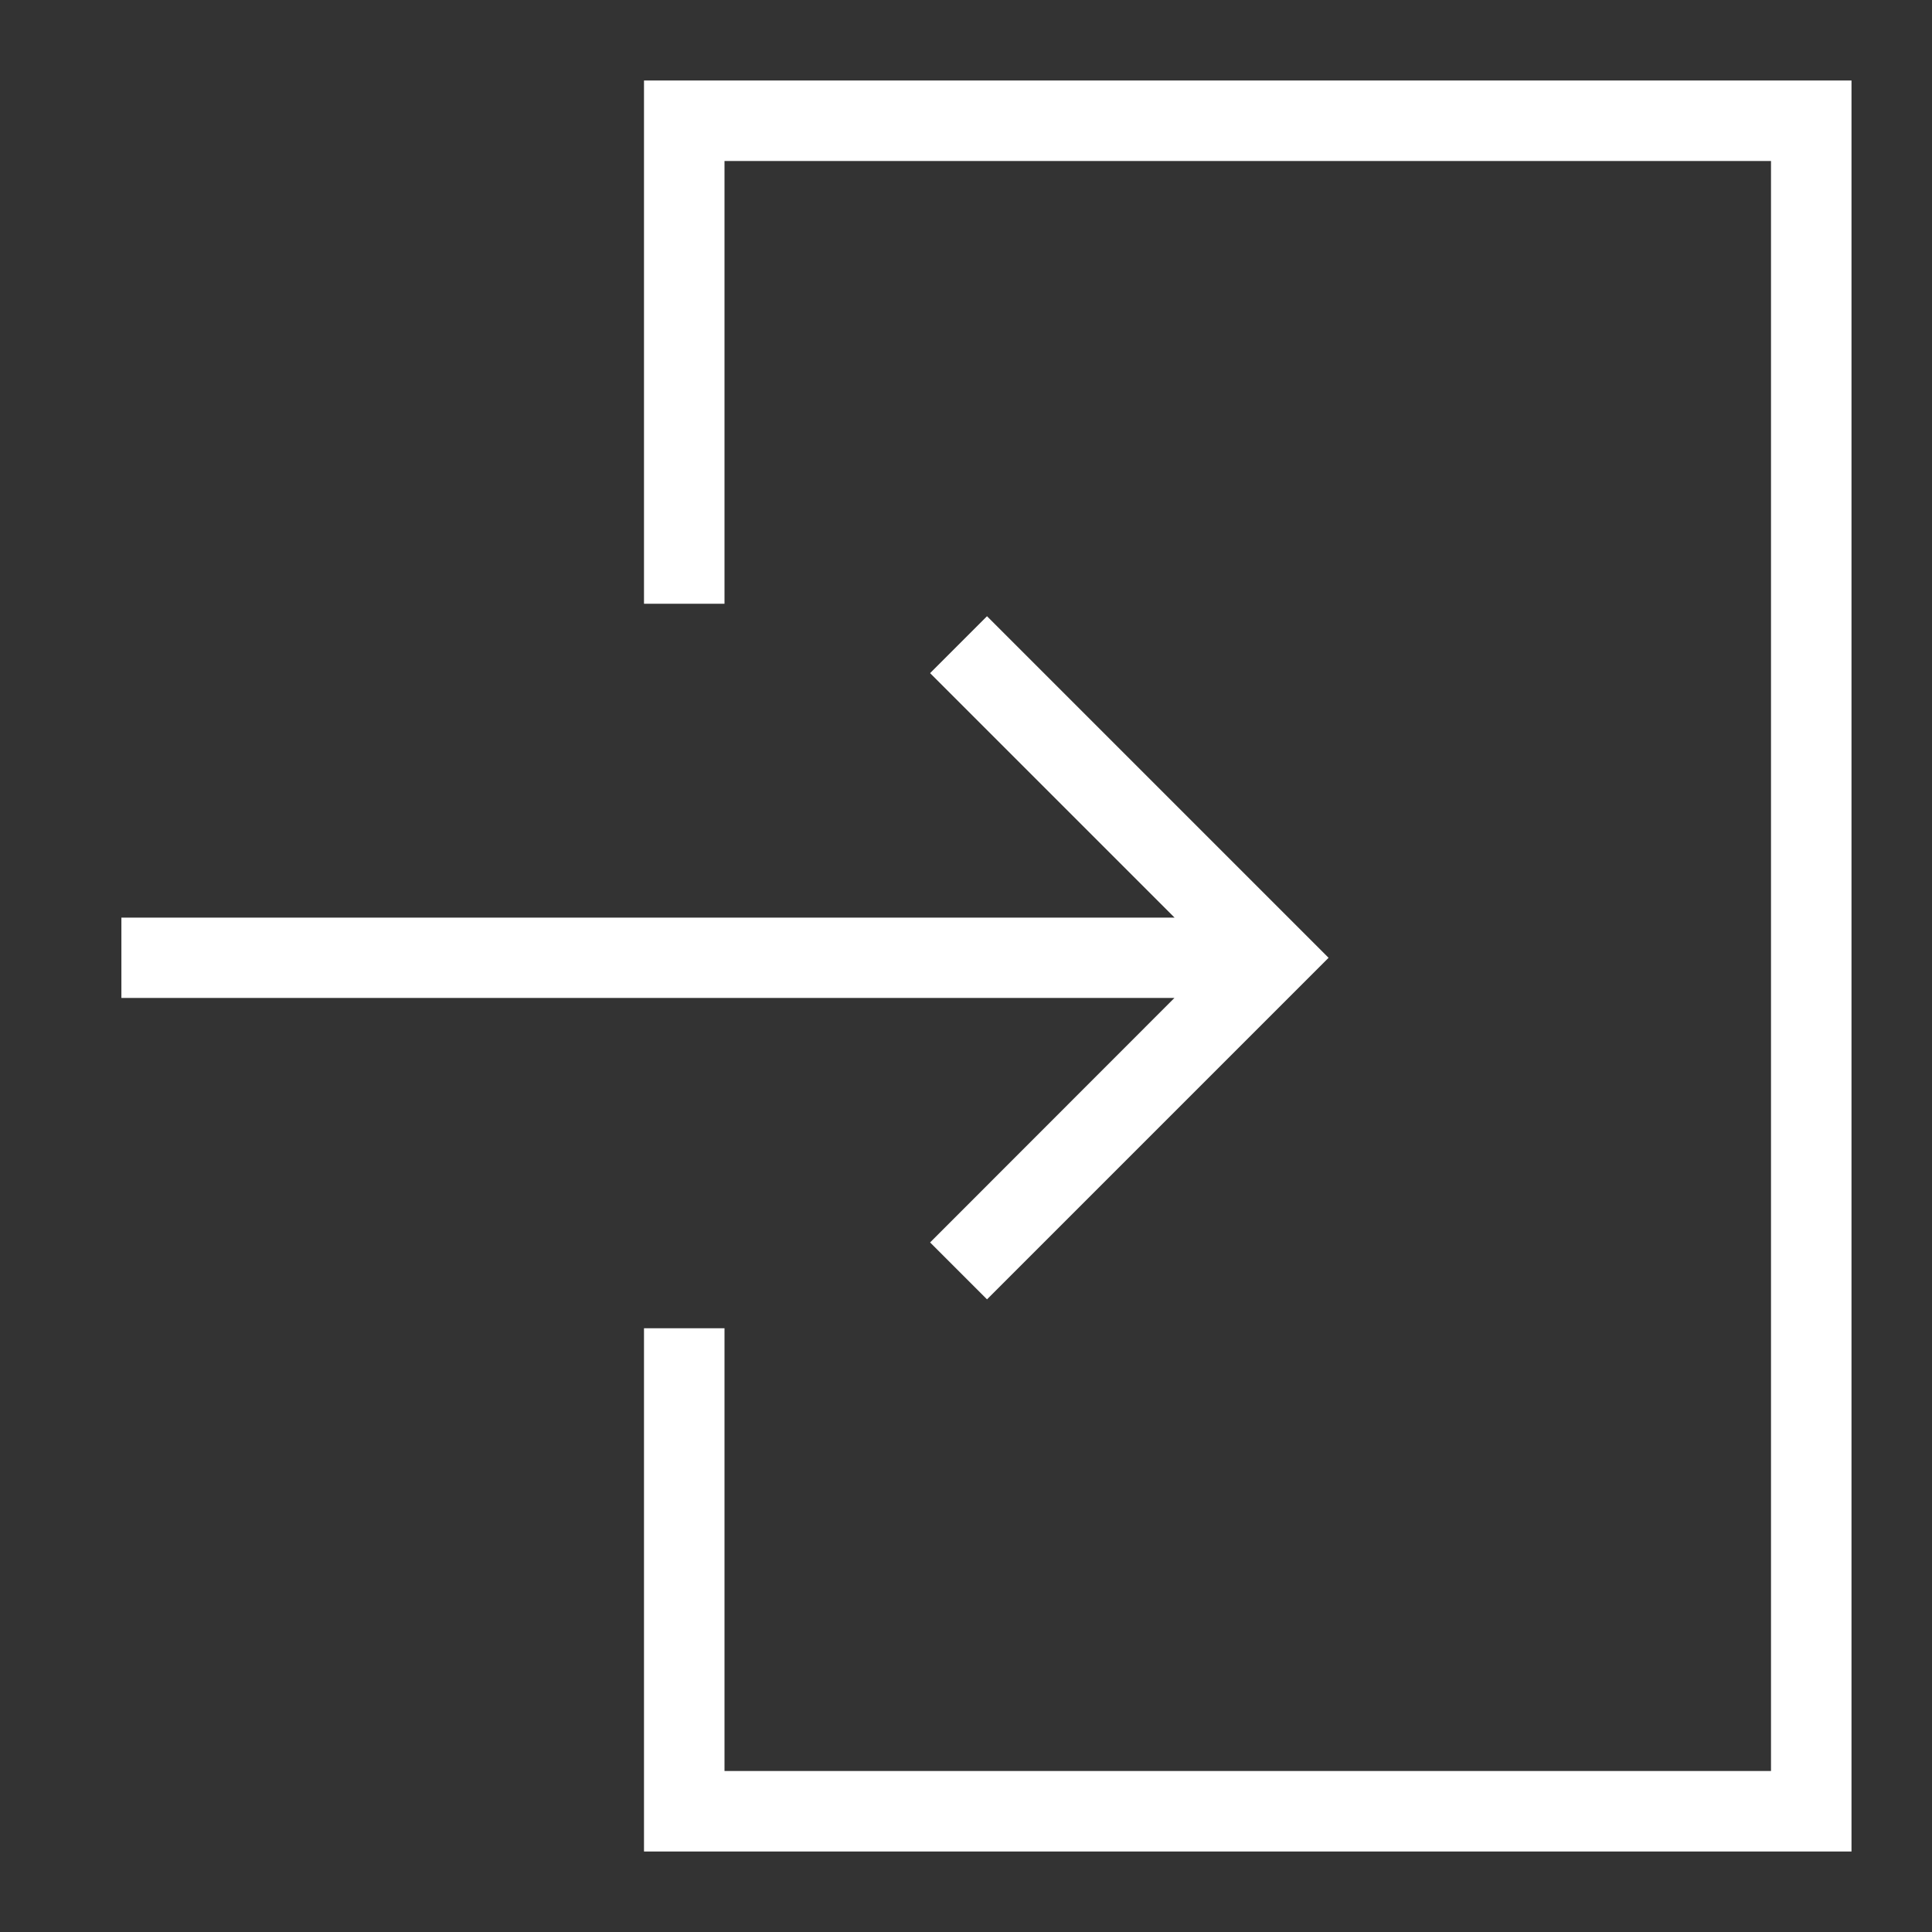 <?xml version="1.0" encoding="UTF-8" standalone="no"?>
<svg
   xmlns:dc="http://purl.org/dc/elements/1.1/"
   xmlns:cc="http://creativecommons.org/ns#"
   xmlns:rdf="http://www.w3.org/1999/02/22-rdf-syntax-ns#"
   xmlns:svg="http://www.w3.org/2000/svg"
   xmlns="http://www.w3.org/2000/svg"
   xmlns:sodipodi="http://sodipodi.sourceforge.net/DTD/sodipodi-0.dtd"
   xmlns:inkscape="http://www.inkscape.org/namespaces/inkscape"
   height="24px"
   version="1.1"
   viewBox="0 0 24 24"
   width="24px"
   id="svg12"
   sodipodi:docname="login.svg"
   inkscape:version="0.92.3 (3ce5693, 2018-03-11)">
  <rect x="0" y="0" width="24" height="24" fill="#333333" stroke="none"/>
  <sodipodi:namedview
     pagecolor="#ffffff"
     bordercolor="#666666"
     borderopacity="1"
     objecttolerance="10"
     gridtolerance="10"
     guidetolerance="10"
     inkscape:pageopacity="0"
     inkscape:pageshadow="2"
     inkscape:window-width="1301"
     inkscape:window-height="744"
     id="namedview14"
     showgrid="false"
     inkscape:pagecheckerboard="true"
     inkscape:zoom="9.8333333"
     inkscape:cx="12"
     inkscape:cy="12"
     inkscape:window-x="65"
     inkscape:window-y="24"
     inkscape:window-maximized="1"
     inkscape:current-layer="Artboard-1" />
  <desc
     id="desc4" />
  <defs
     id="defs6" />
  <g
     style="fill:none;fill-rule:evenodd;stroke:none;stroke-width:1"
     transform="translate(-431,-407)"
     id="Artboard-1">
    <g
       transform="translate(215,119)"
       id="slice" />
    <path
       style="fill:#ffffff;fill-opacity:1"
       d="m 432,408 v 22 h 15 v -6.5 h -1 v 5.5 h -13 v -20 h 13 v 5.5 h 1 V 408 Z"
       id="path839"
       transform="matrix(-1,0,0,1,886,0)" />
    <path
       style="fill:#ffffff;fill-opacity:1"
       d="m 442.554,422.434 0.707,0.707 4.243,-4.243 -4.243,-4.243 -0.707,0.707 3.037,3.037 h -13.083 v 0.998 h 13.081 z"
       id="common-login-enter-signin-outline-stroke"
       inkscape:connector-curvature="0" />
  </g>
</svg>

